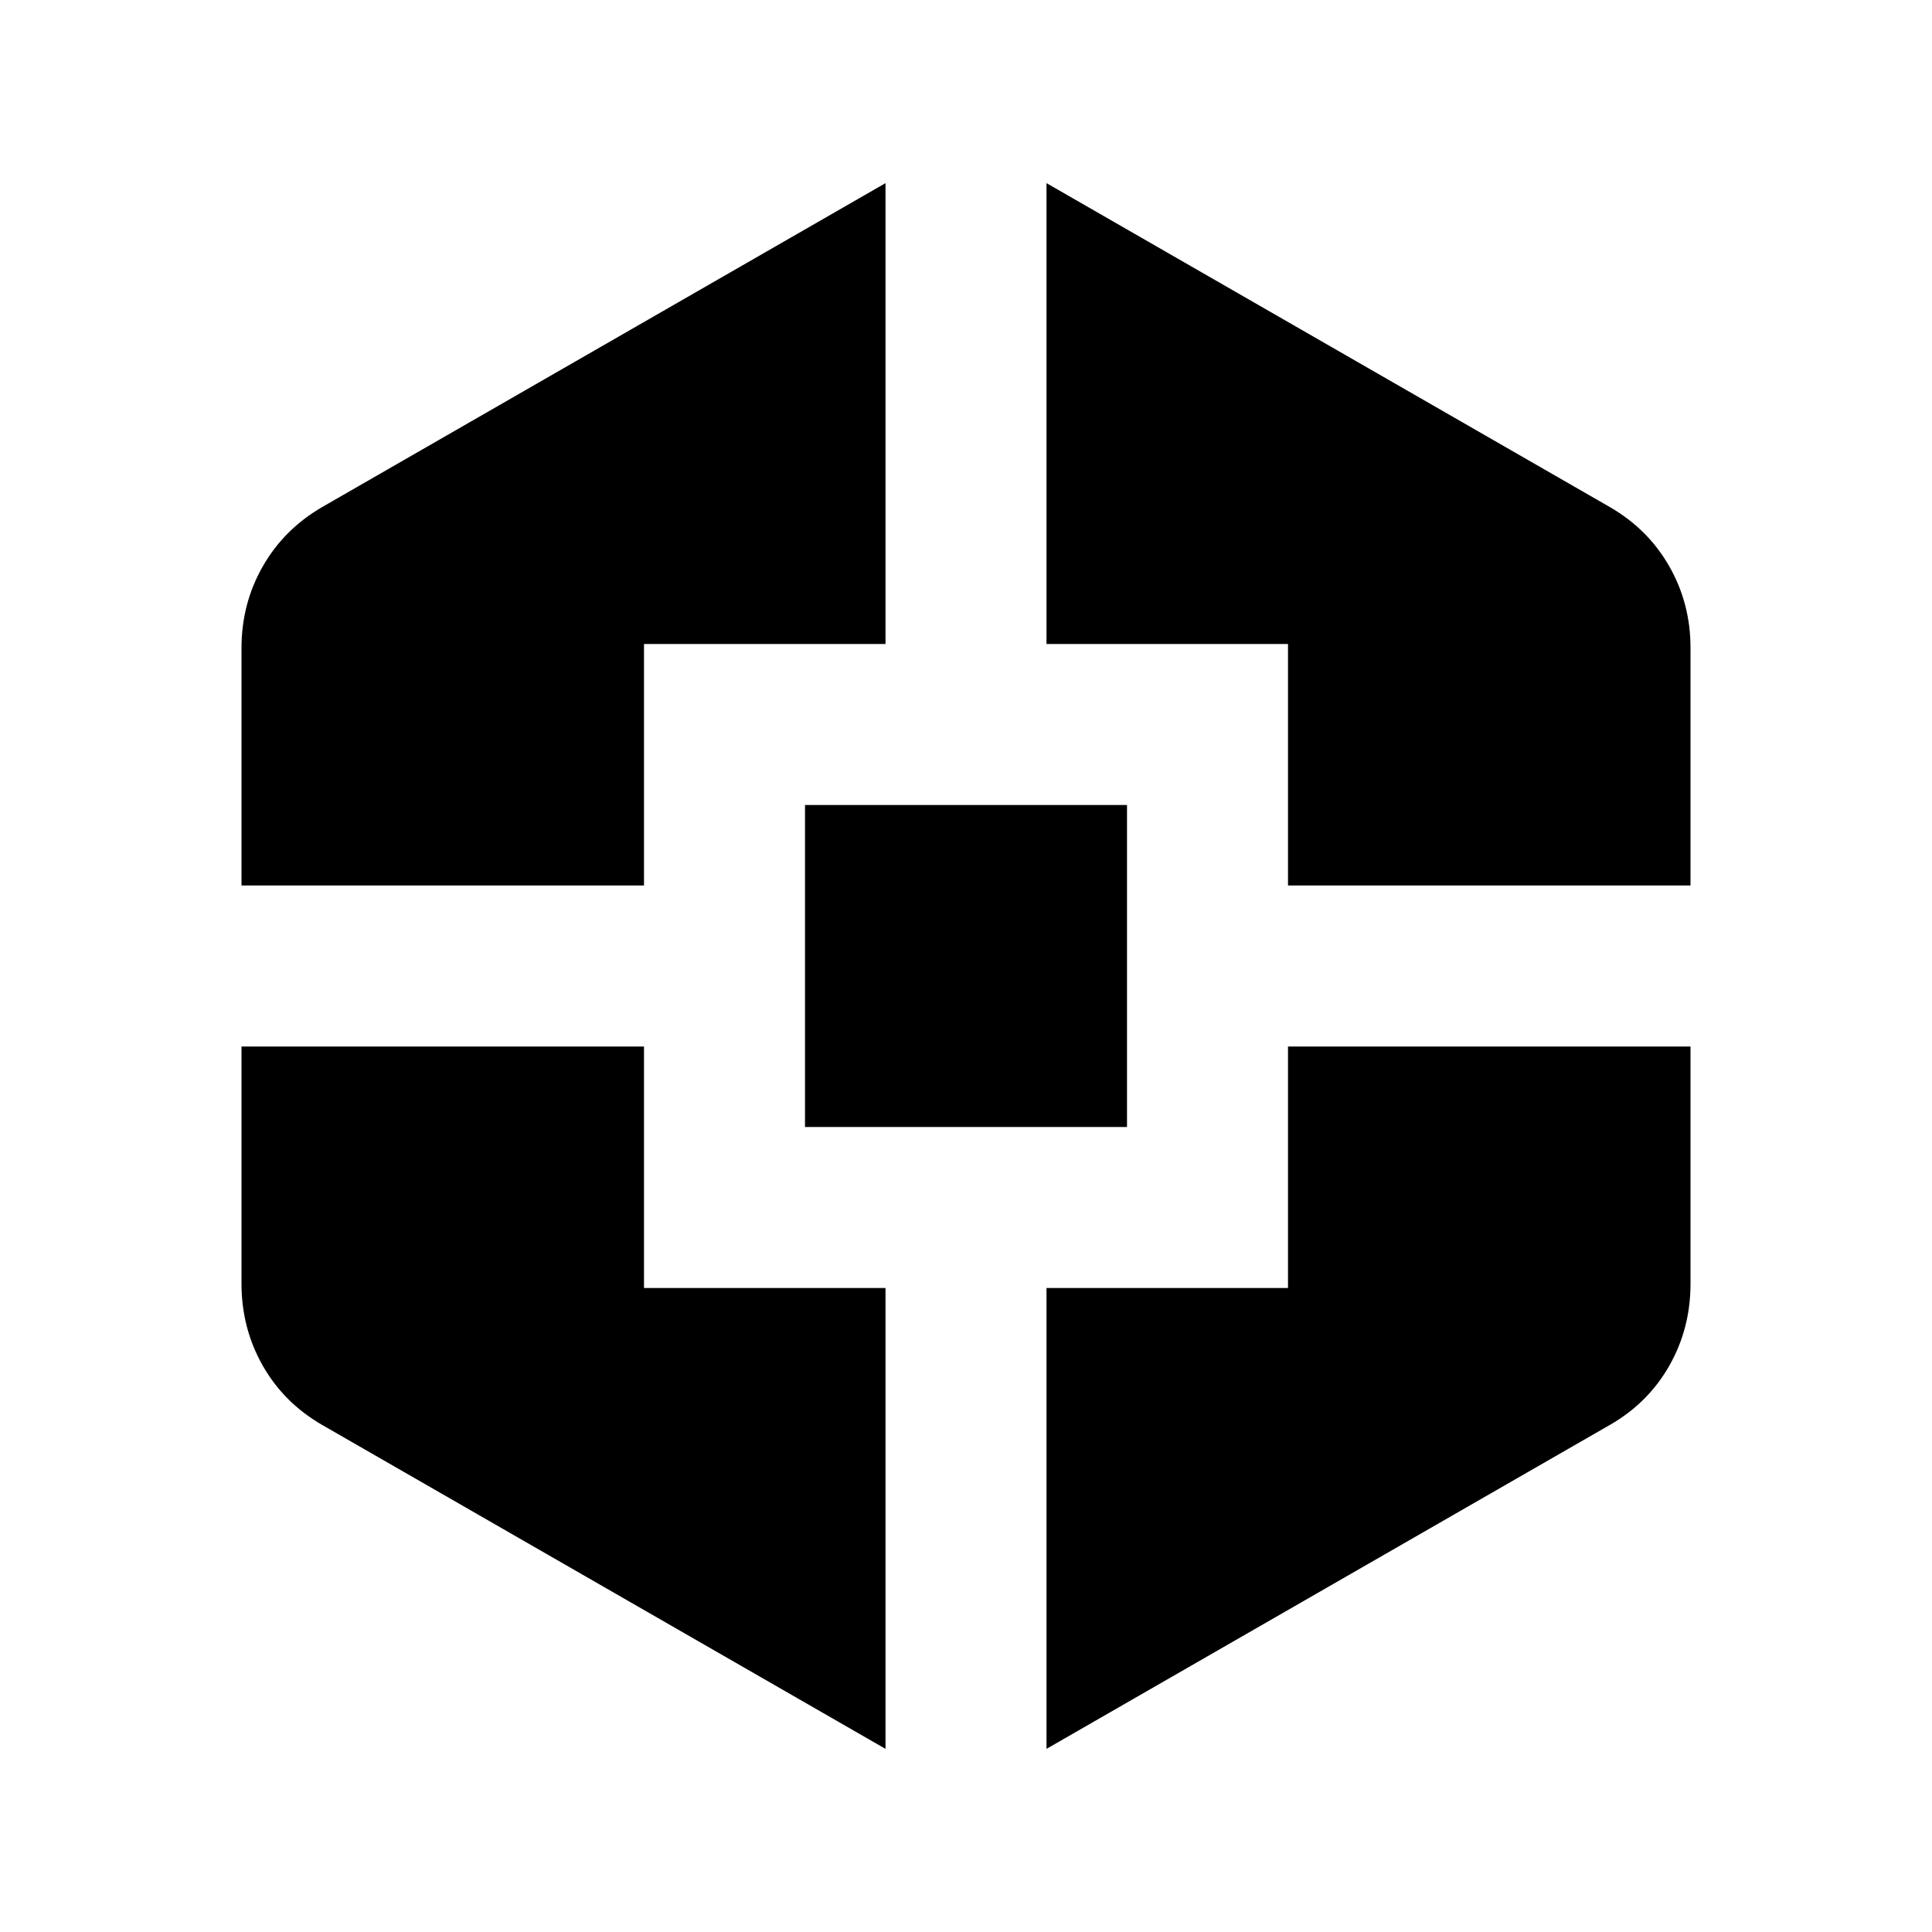 <svg xmlns="http://www.w3.org/2000/svg" width="3em" height="3em" viewBox="0 0 24 24"><path fill="currentColor" d="M11 21.725L4 17.7q-.475-.275-.737-.737T3 15.95V13h5v3h3zM3 11V8.05q0-.55.263-1.012T4 6.3l7-4.025V8H8v3zm7 3v-4h4v4zm3 7.725V16h3v-3h5v2.95q0 .55-.262 1.013T20 17.7zM16 11V8h-3V2.275L20 6.3q.475.275.738.738T21 8.05V11z"/></svg>